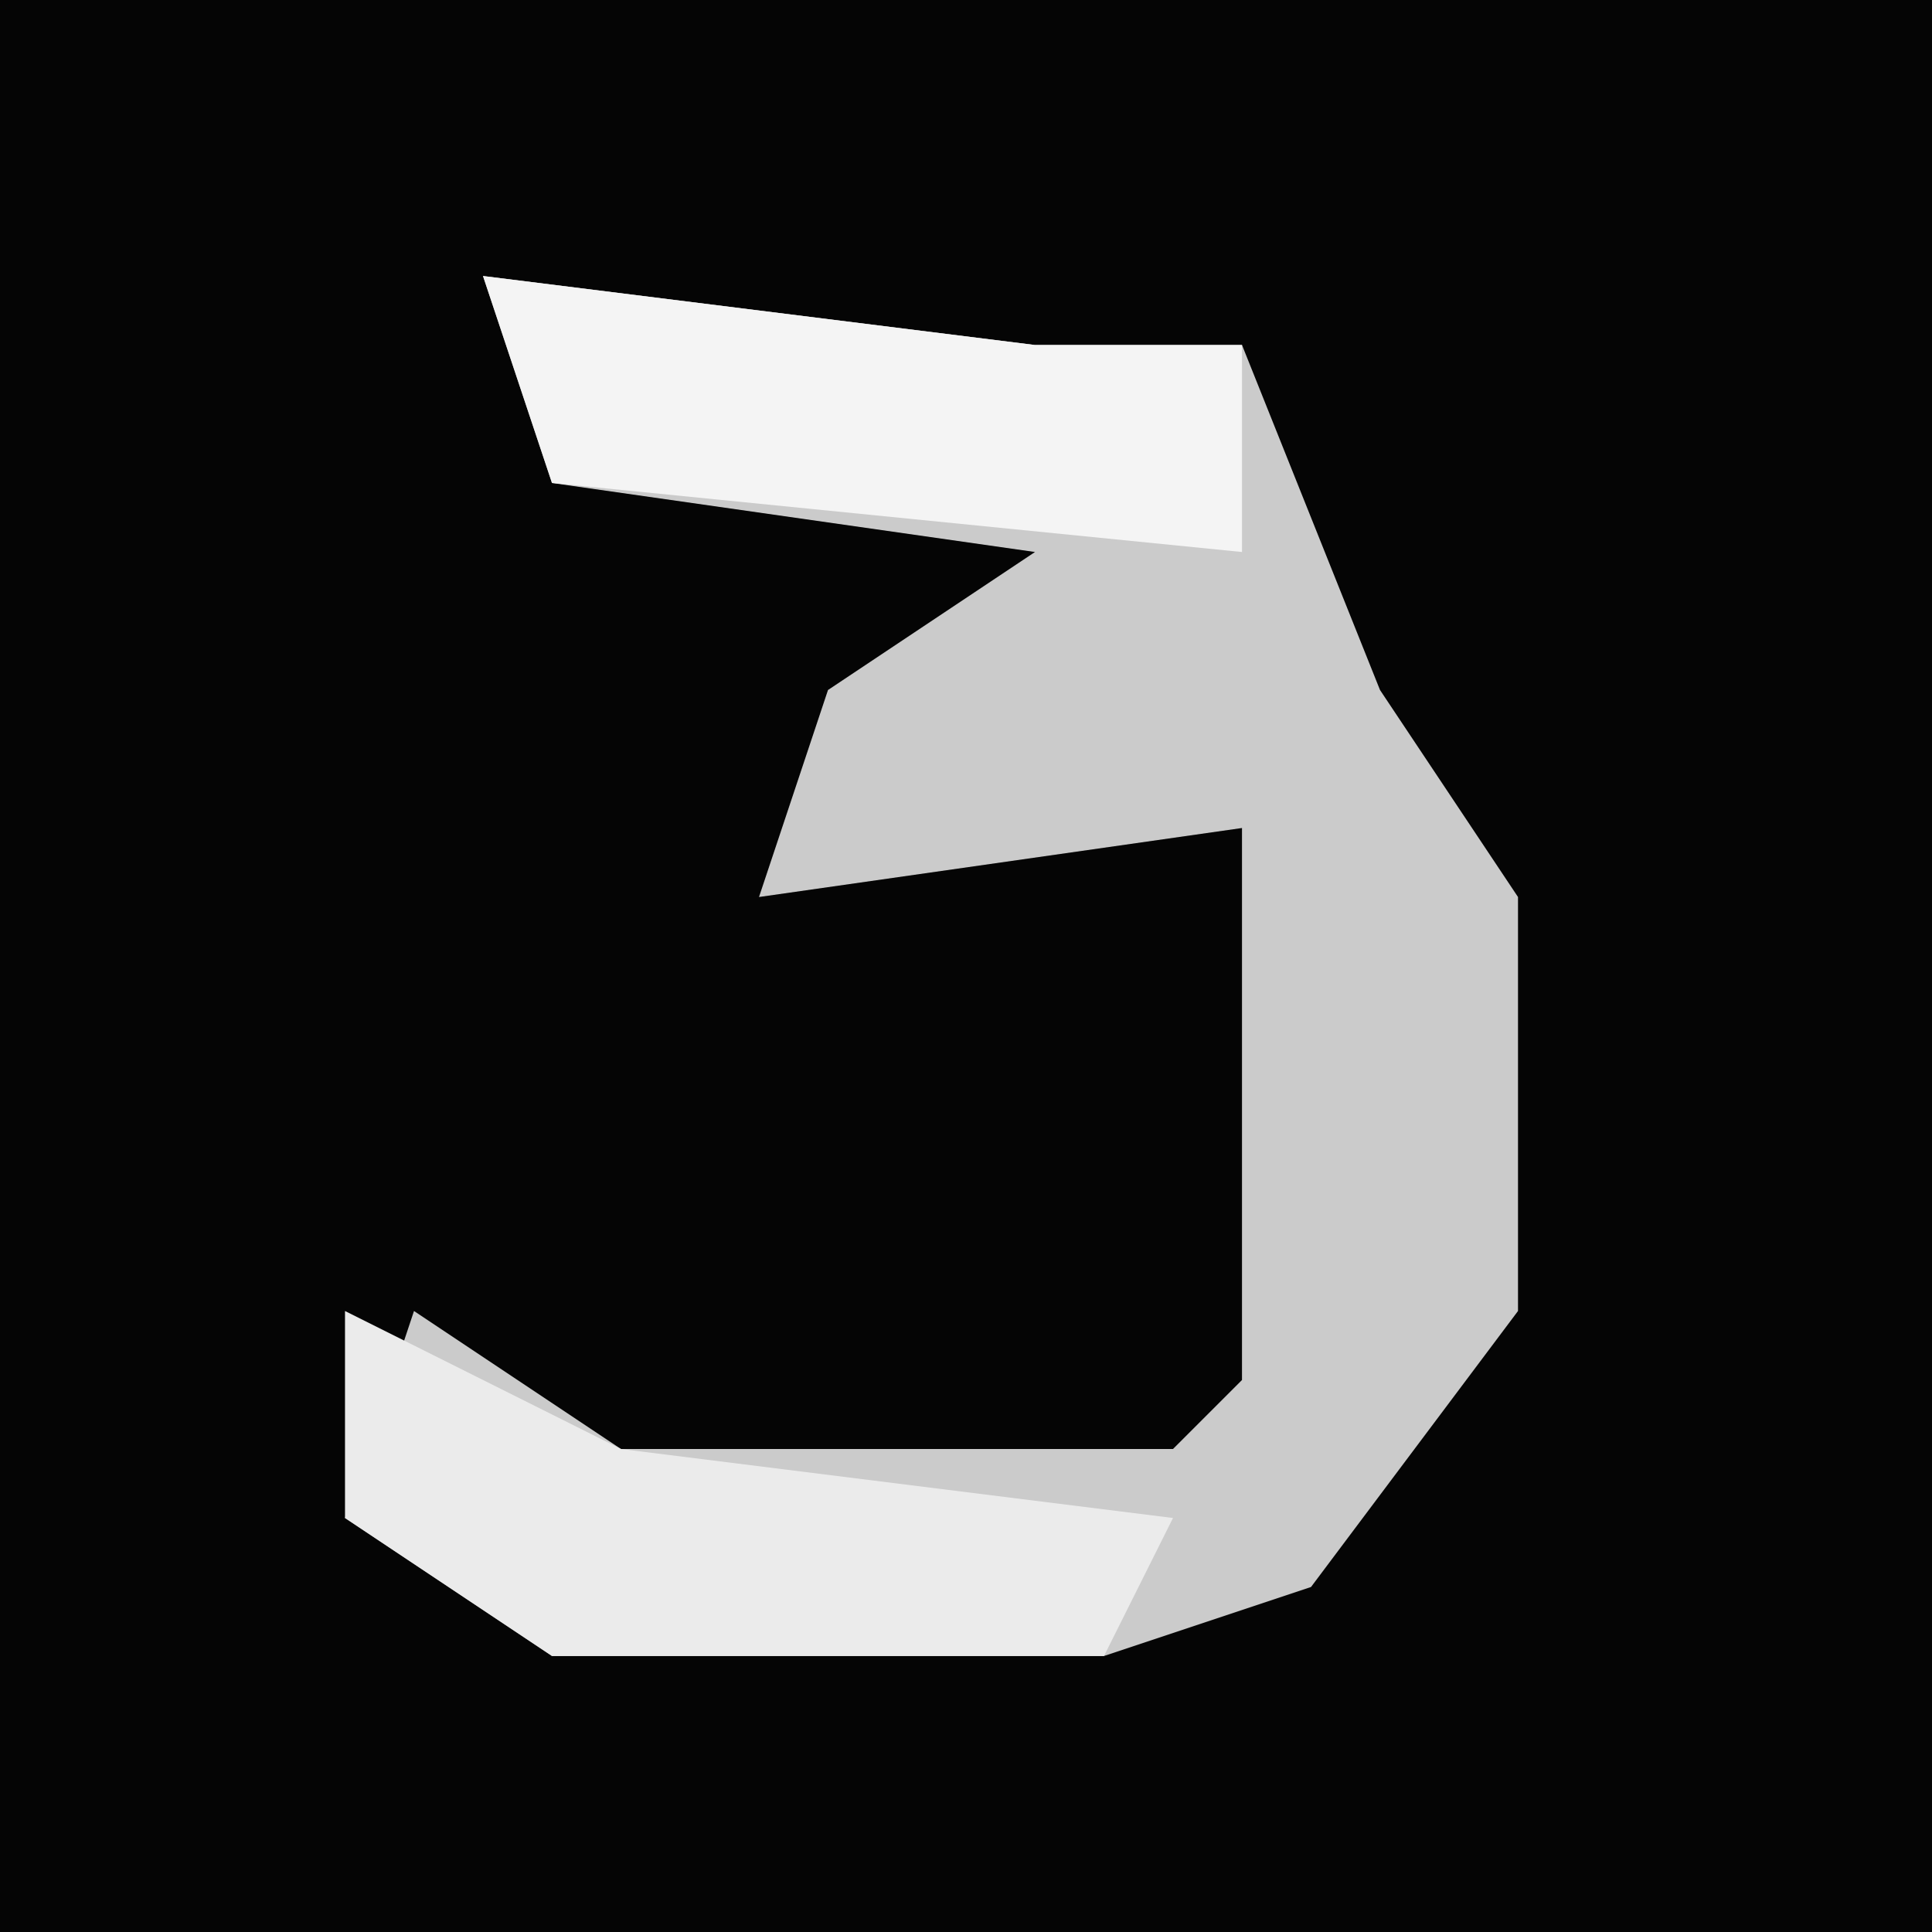 <?xml version="1.0" encoding="UTF-8"?>
<svg version="1.1" xmlns="http://www.w3.org/2000/svg" width="28" height="28">
<path d="M0,0 L28,0 L28,28 L0,28 Z " fill="#050505" transform="translate(0,0)"/>
<path d="M0,0 L8,1 L11,1 L13,6 L15,9 L15,15 L12,19 L9,20 L1,20 L-2,18 L-1,15 L2,17 L10,17 L11,16 L11,8 L4,9 L5,6 L8,4 L1,3 Z " fill="#CBCBCB" transform="translate(7,4)"/>
<path d="M0,0 L4,2 L12,3 L11,5 L3,5 L0,3 Z " fill="#EBEBEB" transform="translate(5,19)"/>
<path d="M0,0 L8,1 L11,1 L11,4 L1,3 Z " fill="#F4F4F4" transform="translate(7,4)"/>
</svg>
